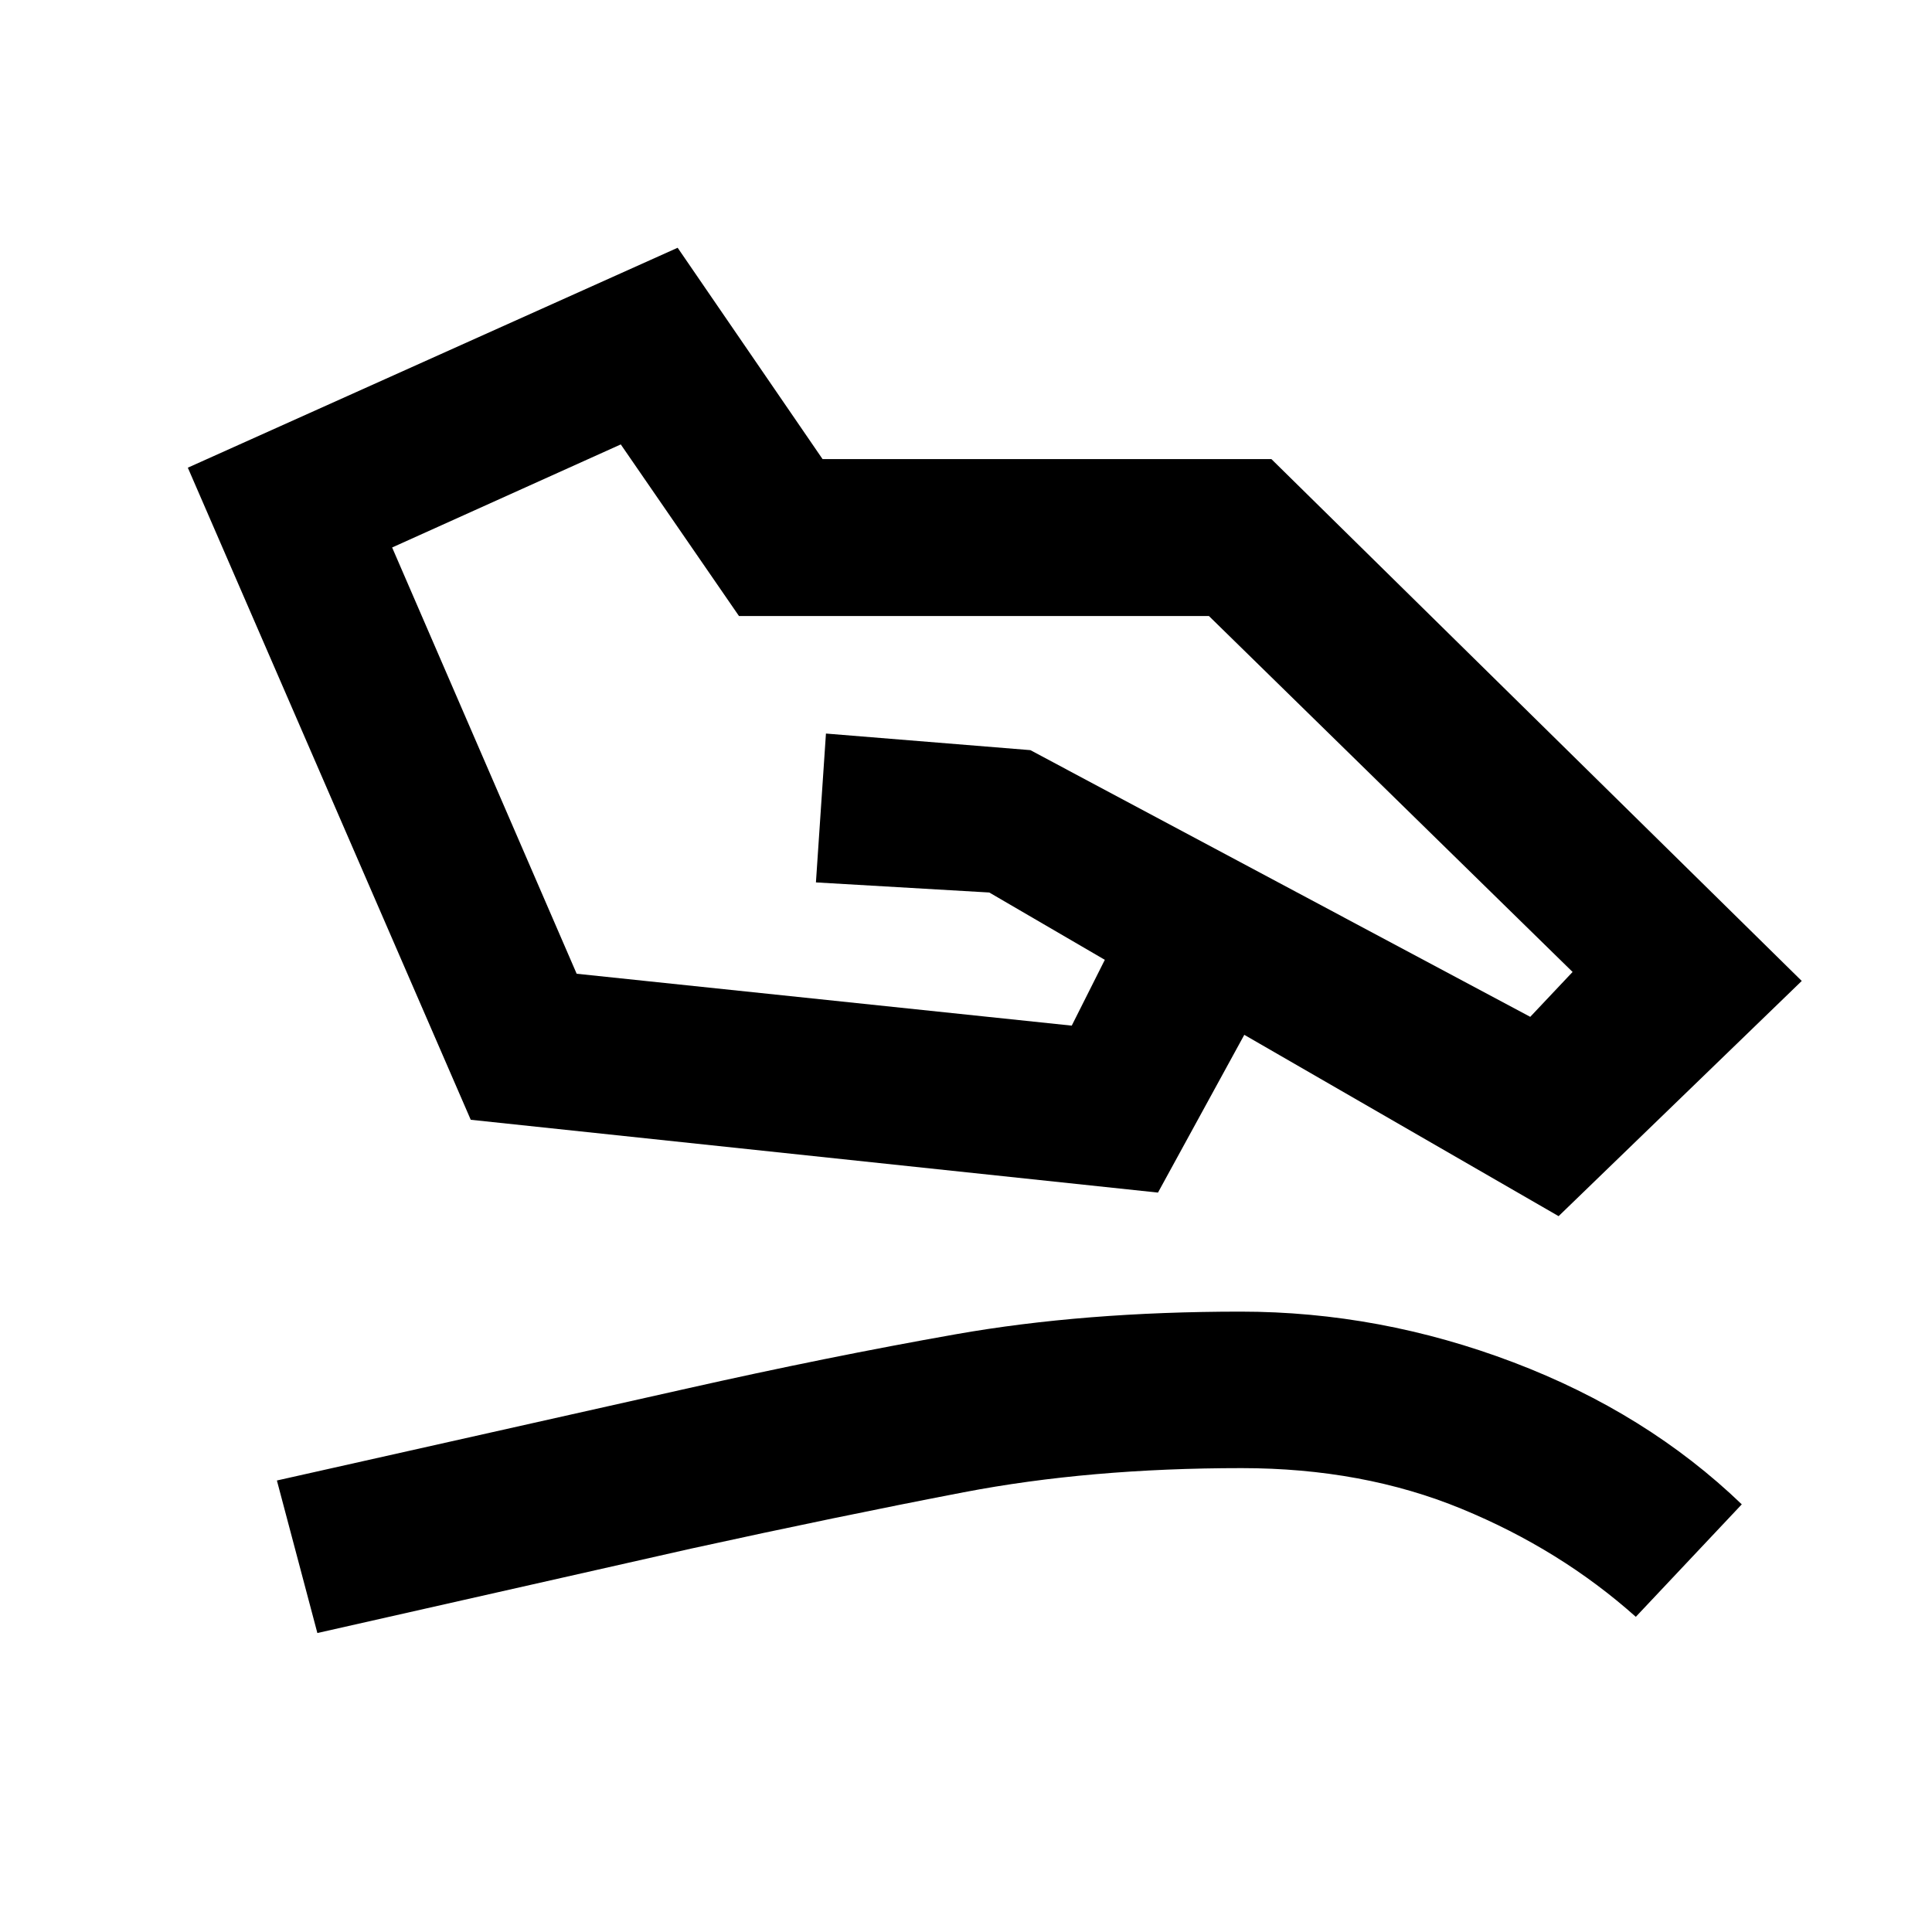 <svg xmlns="http://www.w3.org/2000/svg" height="20" viewBox="0 -960 960 960" width="20"><path d="m194.85-687.96 91.69 211.81 246 25.78 16.44-32.7-57.41-33.45-86.14-5.02 4.98-73.96 101.57 8.24 248.39 132.52 21.04-22.3-180.69-176.85H367.2l-58.74-85.28-113.61 51.21ZM93.33-727.61l243.39-109.28 72 105h223.02l263.54 259.32L774.46-355.7l-156.18-90.1-42.89 78.39-341.48-36.18L93.33-727.61Zm64.37 579.05-20.11-75.79L341.13-270q69.94-15.74 133.72-27t141.63-11.26q69.11 0 135.44 25.17 66.34 25.18 113.56 70.59l-52.65 55.89q-37.55-33.48-86.63-53.68-49.09-20.21-109.22-20.21-75.63 0-138.18 12.01-62.54 12.01-135.43 27.99L157.7-148.56Z"/></svg>